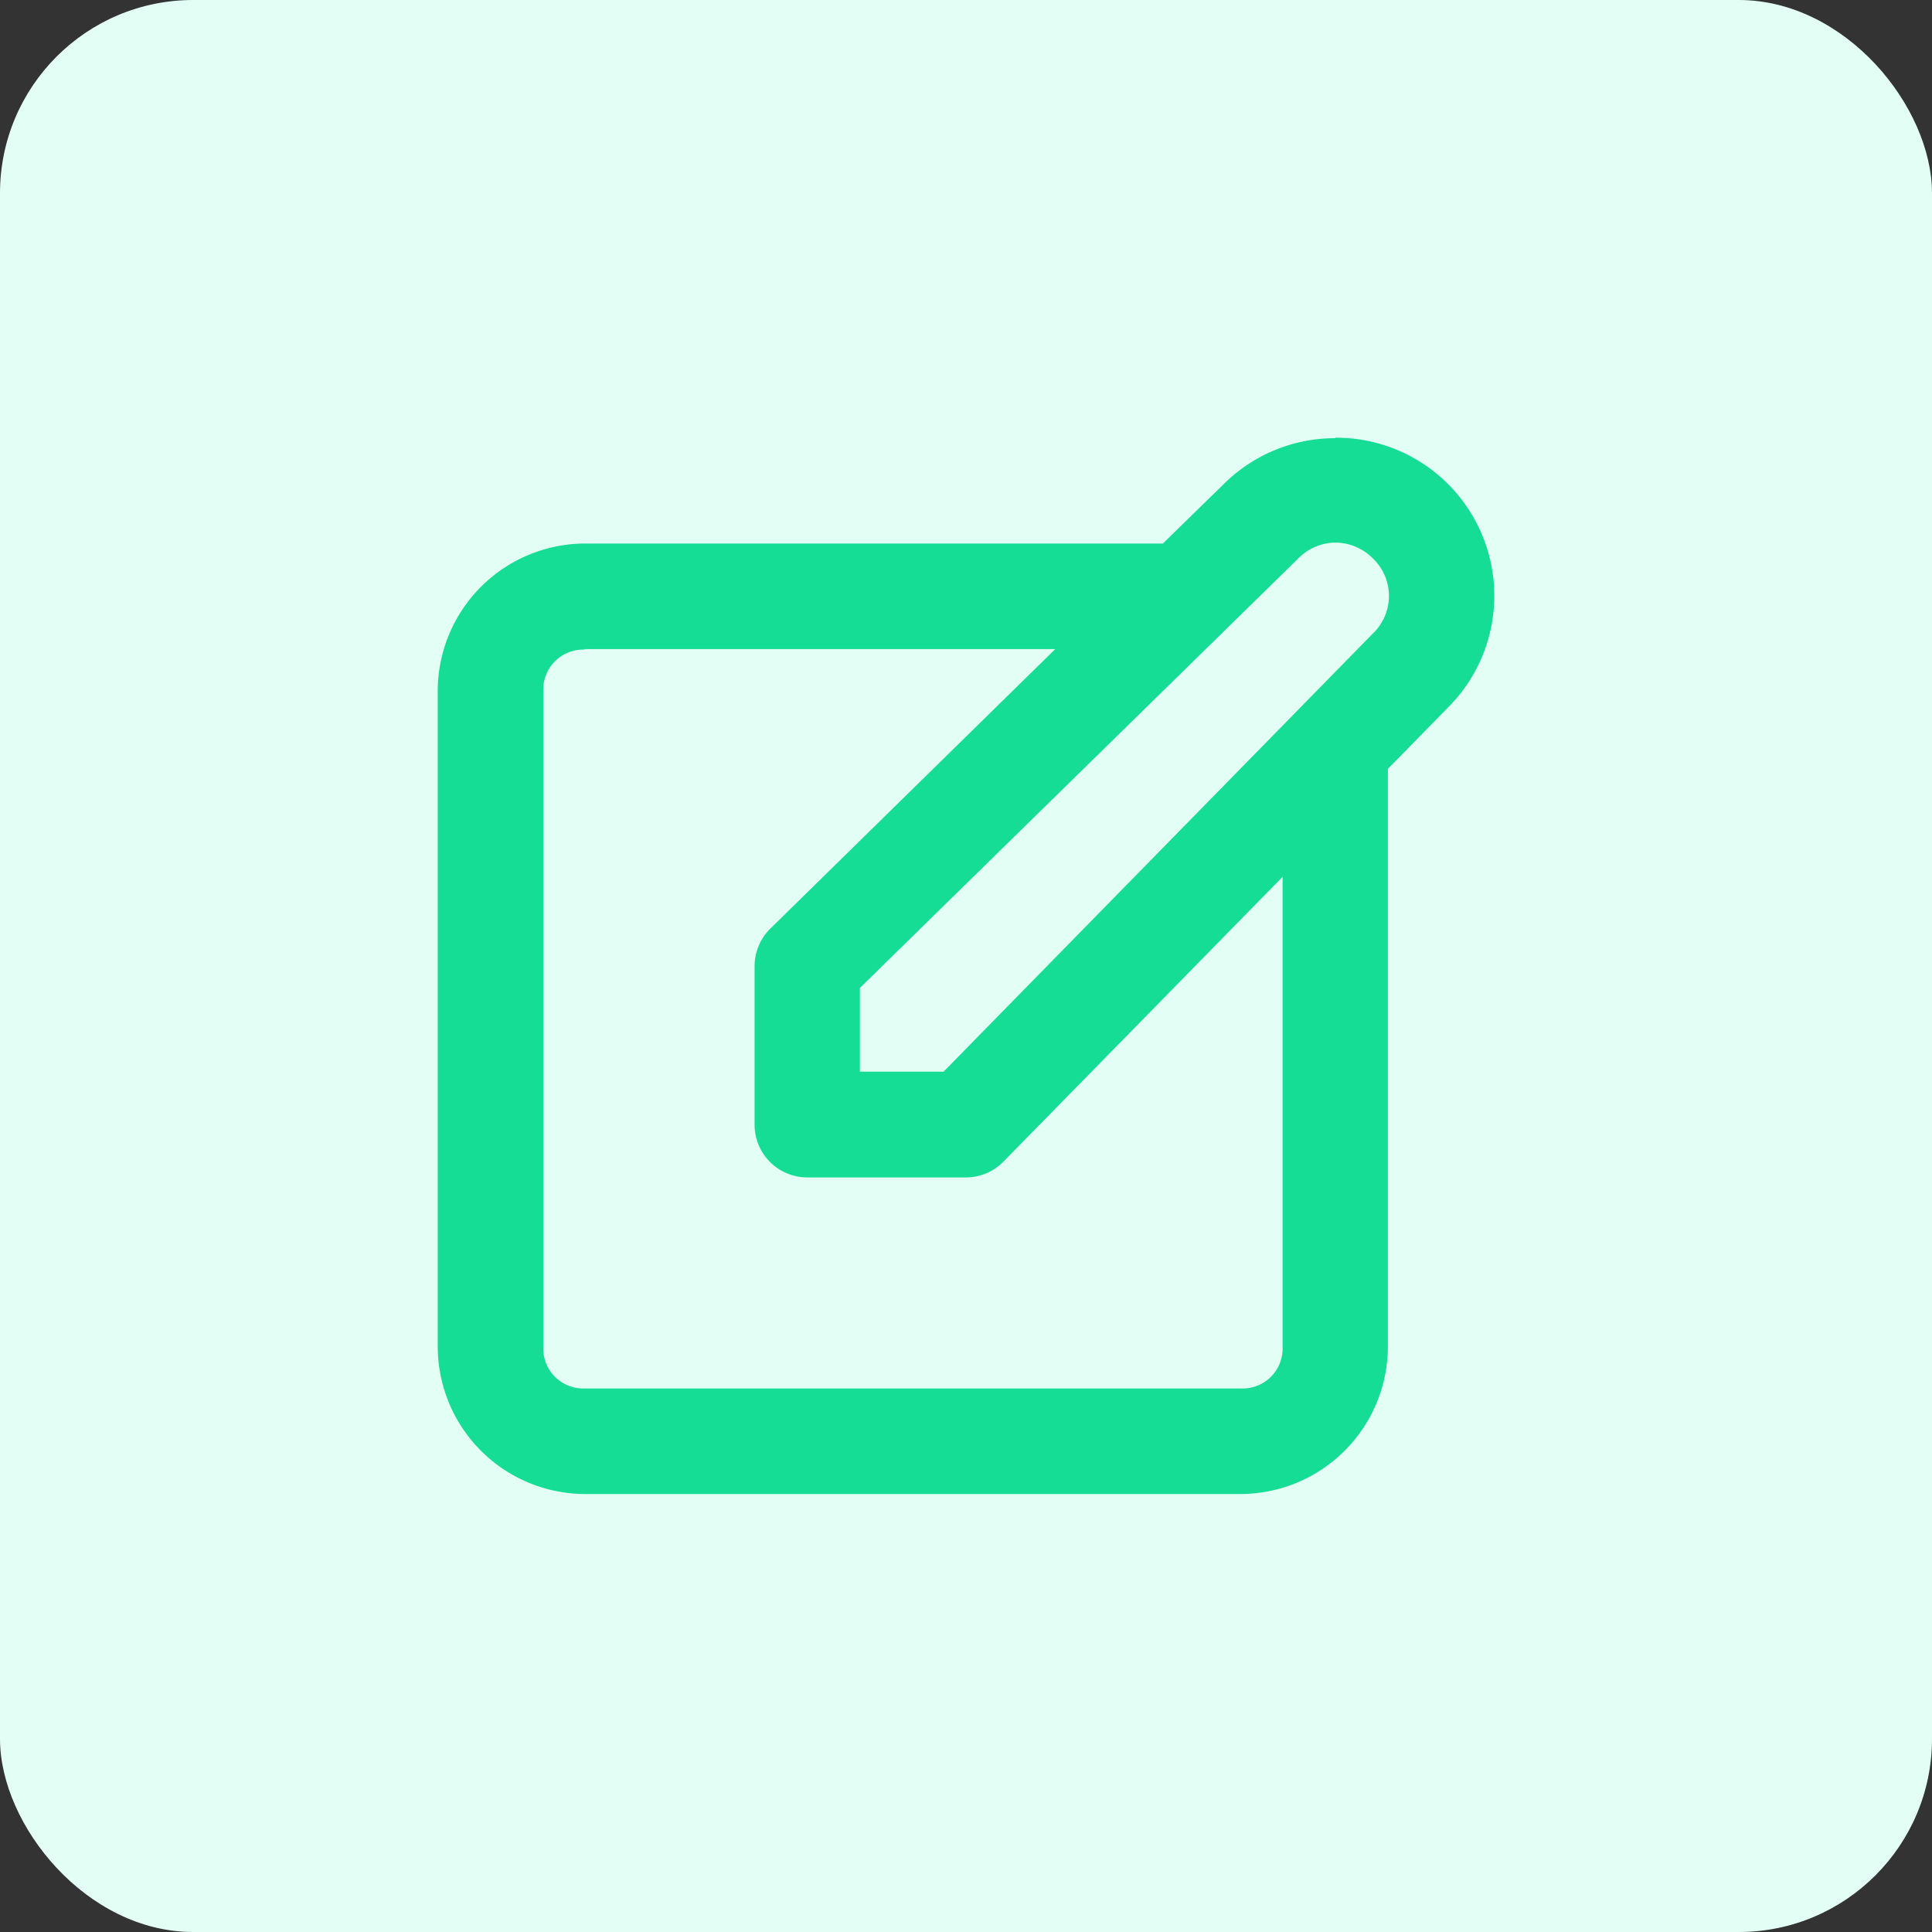 <svg xmlns="http://www.w3.org/2000/svg" width="30" height="30" viewBox="0 0 30 30">
  <rect x="0" y="0" width="30" height="30" fill="#333333" stroke="none"/>
  <g id="Group_69787" data-name="Group 69787" transform="translate(-480 -140)">
    <rect id="Rectangle_26472" data-name="Rectangle 26472" width="30" height="30" rx="3" transform="translate(480 140)" fill="#e3fff5"/>
    <path id="write" d="M14.469,291.182a2.451,2.451,0,0,0-1.735.713l-.945.923H2.806A2.293,2.293,0,0,0,.529,295.1v10.2a2.293,2.293,0,0,0,2.277,2.277h10.2a2.293,2.293,0,0,0,2.277-2.277v-8.983l.923-.942a2.454,2.454,0,0,0-1.741-4.2Zm0,1.621a.831.831,0,0,1,.583.248.806.806,0,0,1,0,1.162l-.006.006-6.662,6.8h-1.3v-1.3l6.8-6.662.006-.006a.821.821,0,0,1,.579-.248ZM2.806,294.457h7.312L5.691,298.8a.821.821,0,0,0-.242.58v2.463a.819.819,0,0,0,.818.818H8.731a.814.814,0,0,0,.579-.242l4.338-4.425V305.3a.62.62,0,0,1-.638.638H2.806a.62.62,0,0,1-.638-.638V295.1a.62.62,0,0,1,.638-.635Z" transform="translate(486.268 -144.378)" fill="#15dd95"/>
  </g>
</svg>
